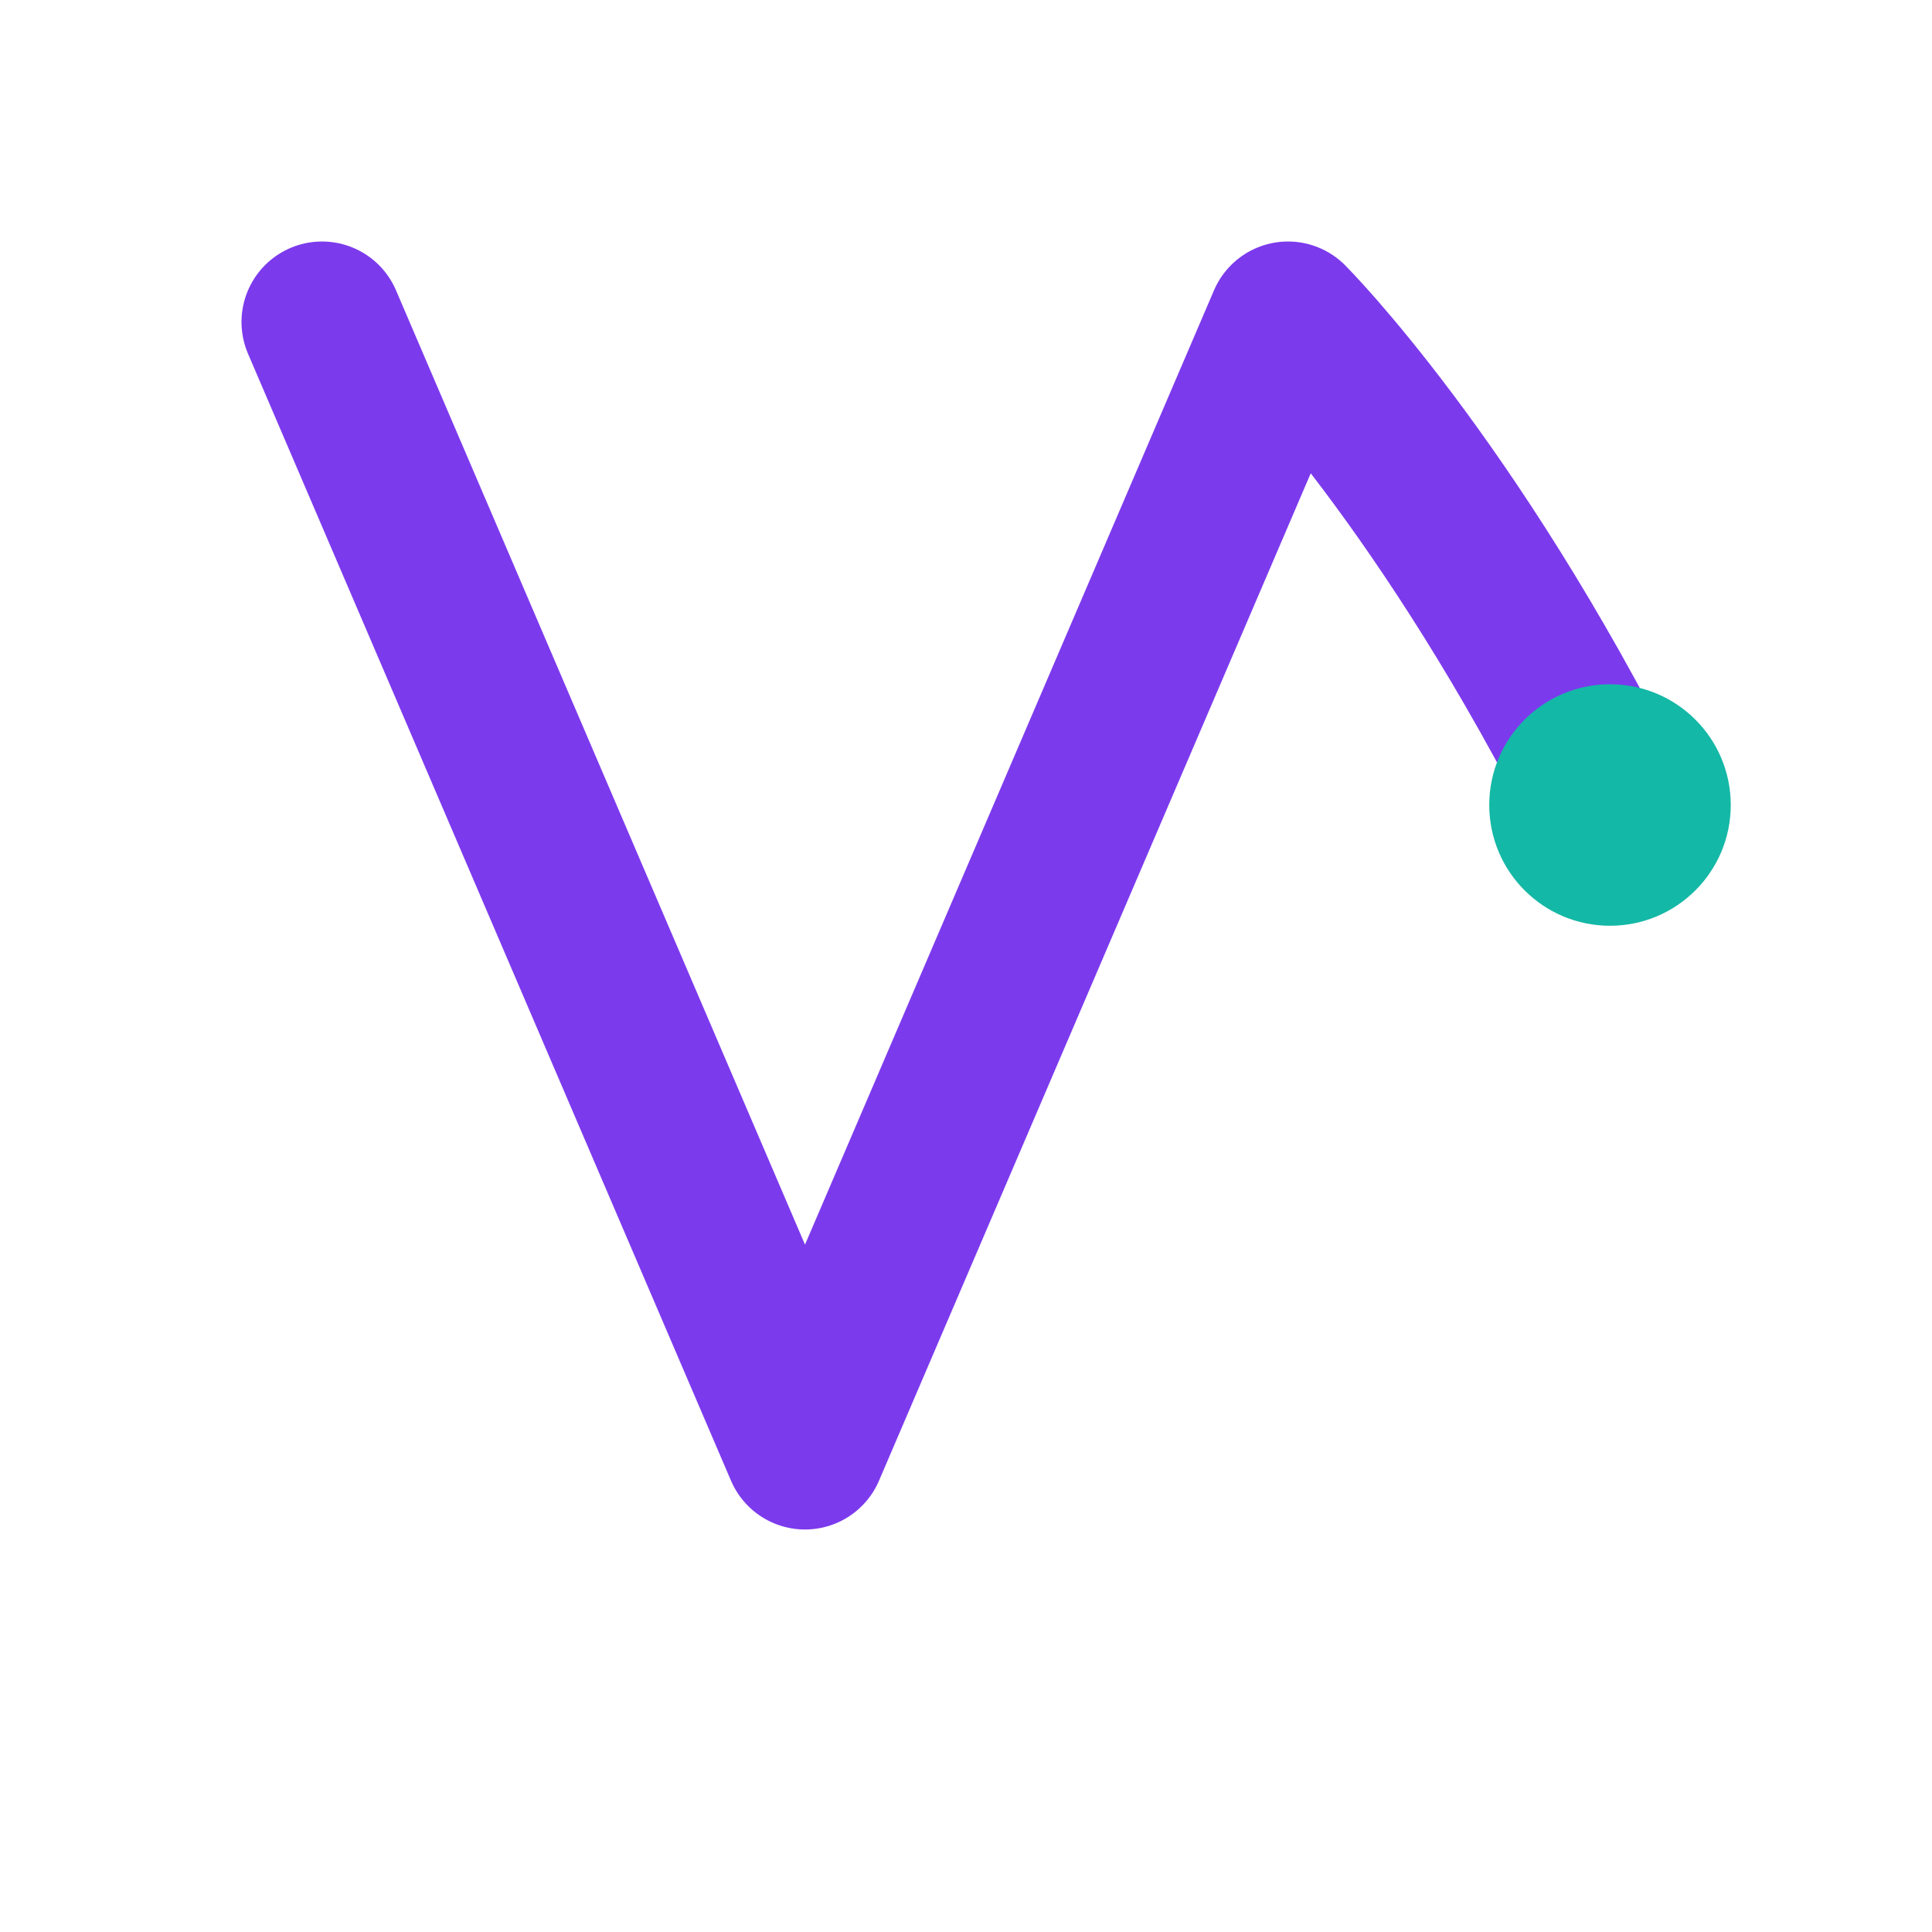 <svg
  width="24"
  height="24"
  viewBox="0 0 24 24"
  xmlns="http://www.w3.org/2000/svg"
>
  <defs>
    <style>
      .v-stroke {
        stroke: #7C3AED;
        stroke-width: 2;
        stroke-linecap: round;
        stroke-linejoin: round;
        fill: none;
      }
      .anchor-point {
        fill: #14B8A6;
        stroke: none;
      }
    </style>
  </defs>

  <path
    class="v-stroke"
    d="M 4 4 L 10 18 L 16 4 C 16 4 18 6 20 10"
  />

  <circle class="anchor-point" cx="20" cy="10" r="1.5" />

</svg>
